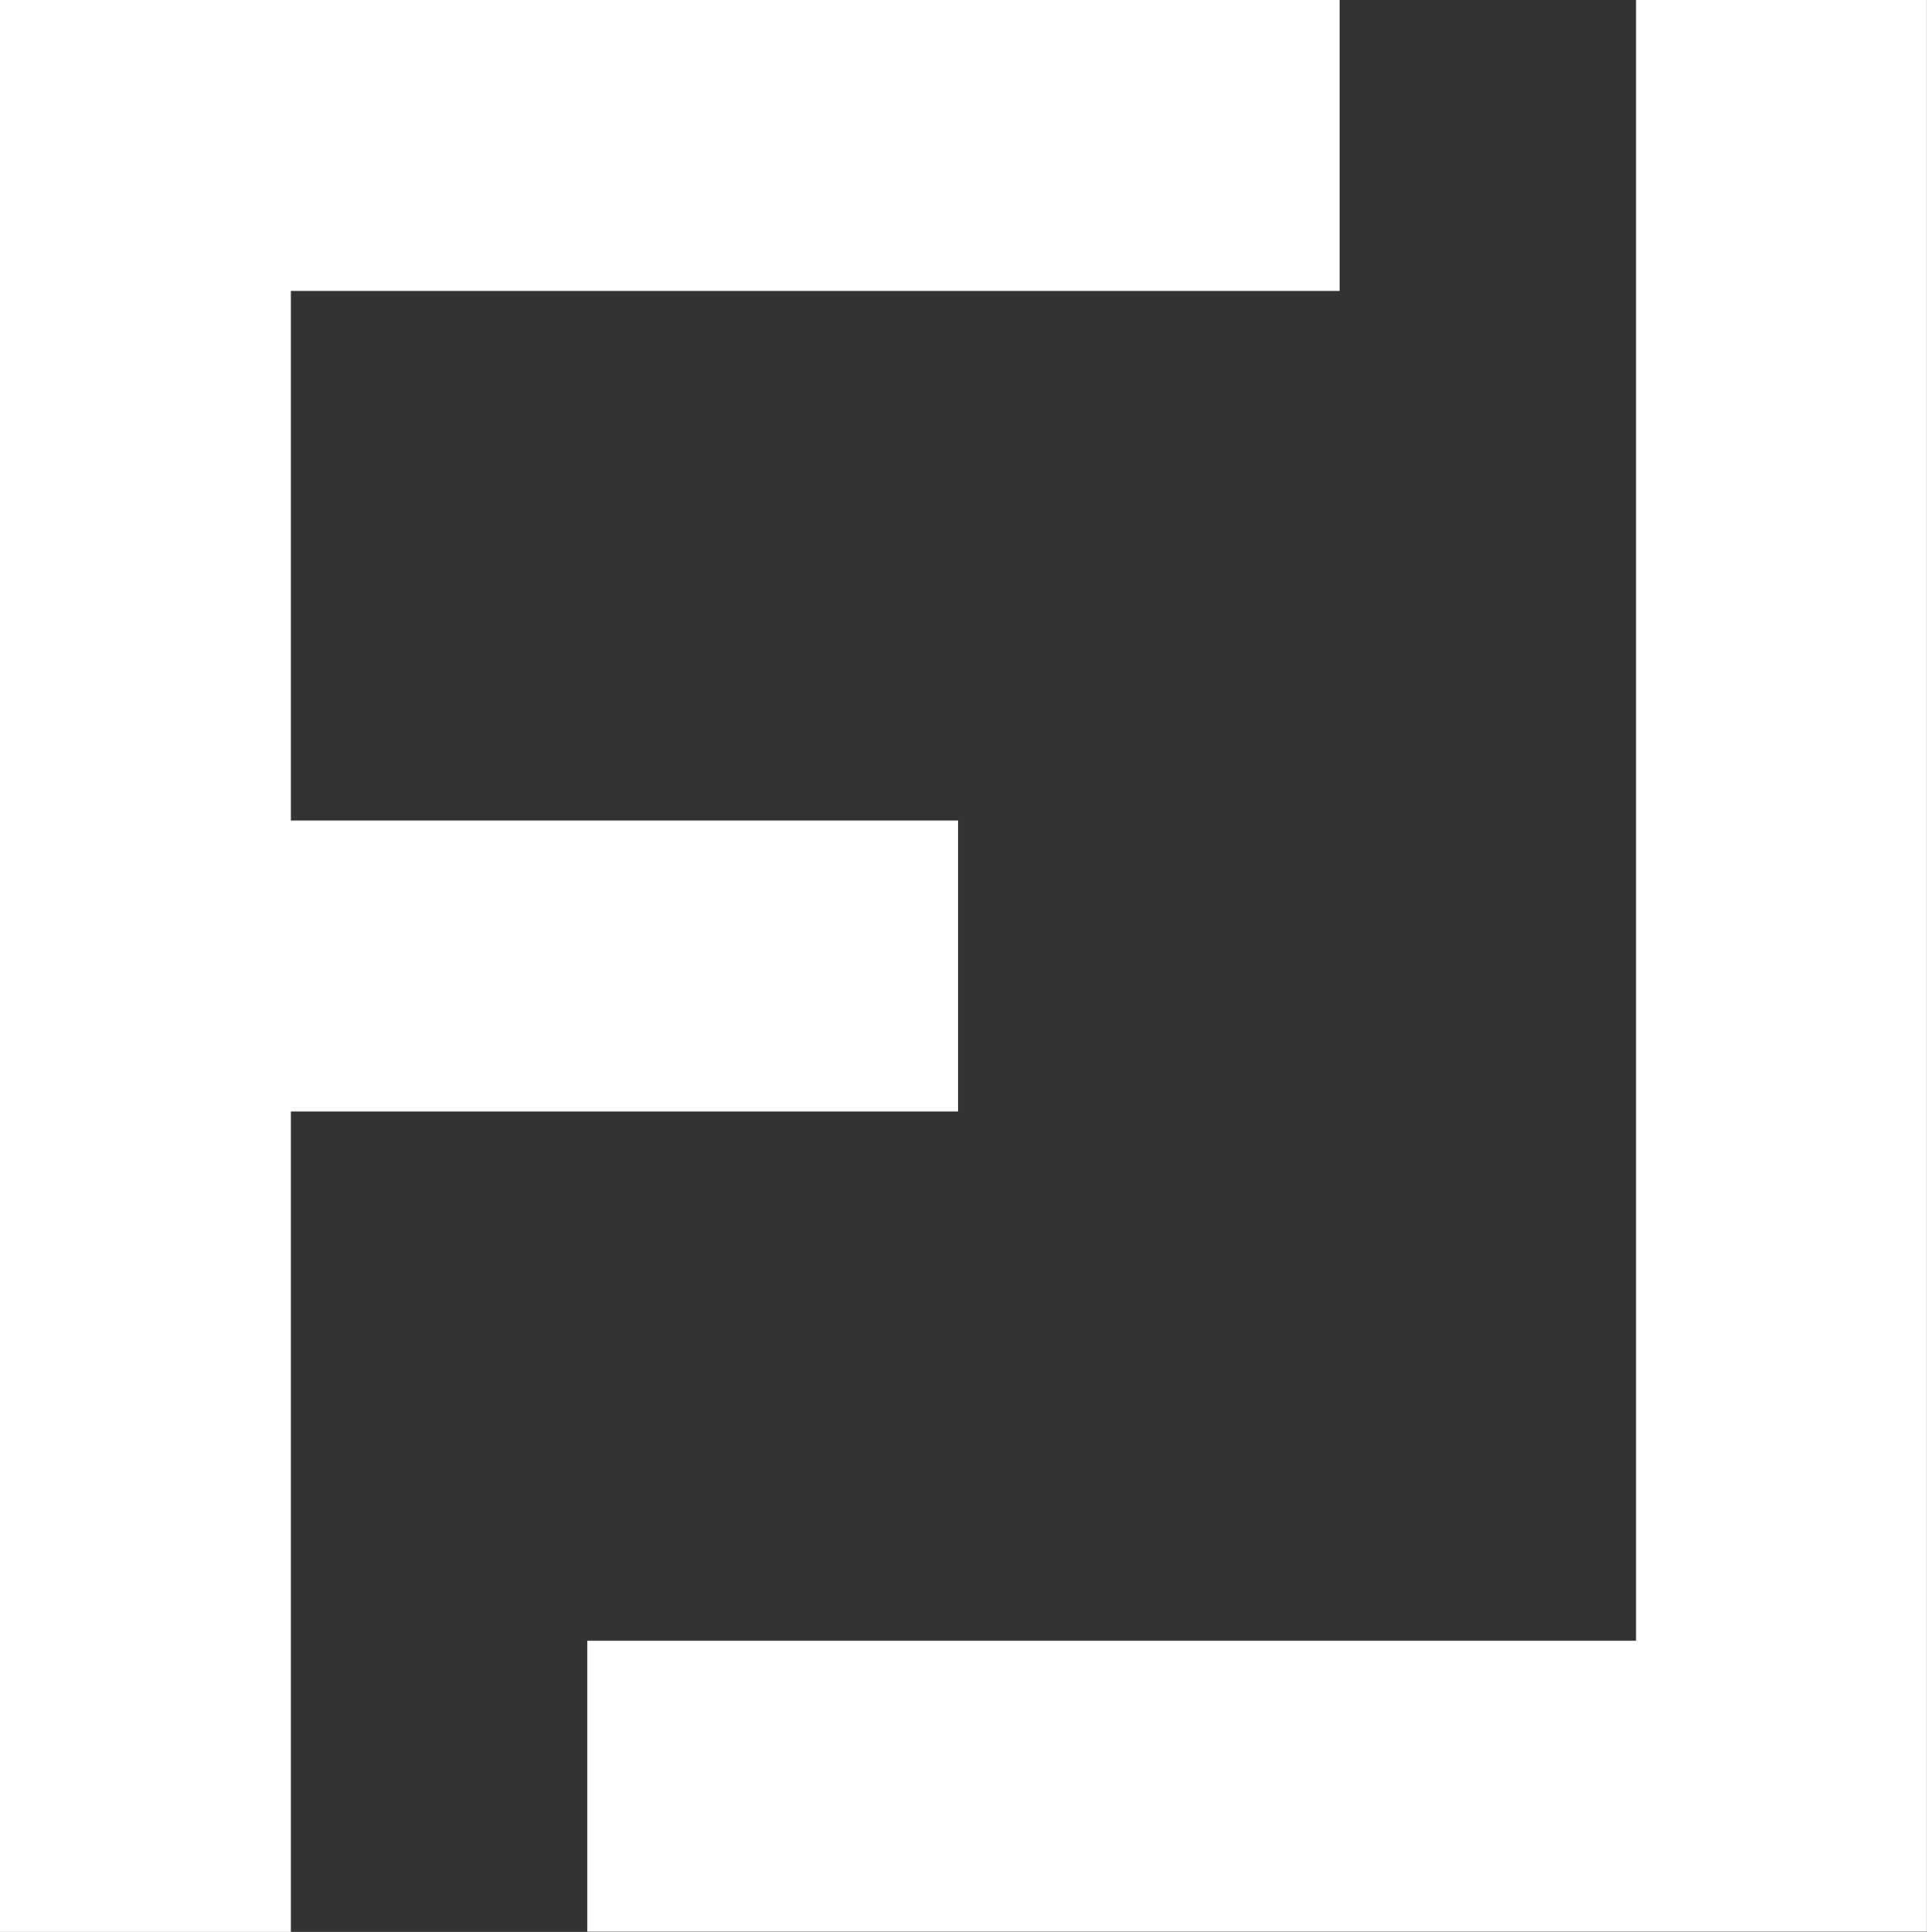 <svg id="Group_6258" data-name="Group 6258" xmlns="http://www.w3.org/2000/svg" width="50.347" height="50.465" viewBox="0 0 50.347 50.465">
  <rect x="0" y="0" width="50.347" height="50.465" fill="#333333" stroke="none"/>
  <path id="Path_1262" data-name="Path 1262" d="M90.079,0V42.86h-27.4v7.6h35V0Z" transform="translate(-47.335 0)" fill="#fff"/>
  <path id="Path_1263" data-name="Path 1263" d="M0,0V50.465H7.6V29.034H25.031v-7.6H7.6V7.6H35V0Z" transform="translate(0 0)" fill="#fff"/>
</svg>
